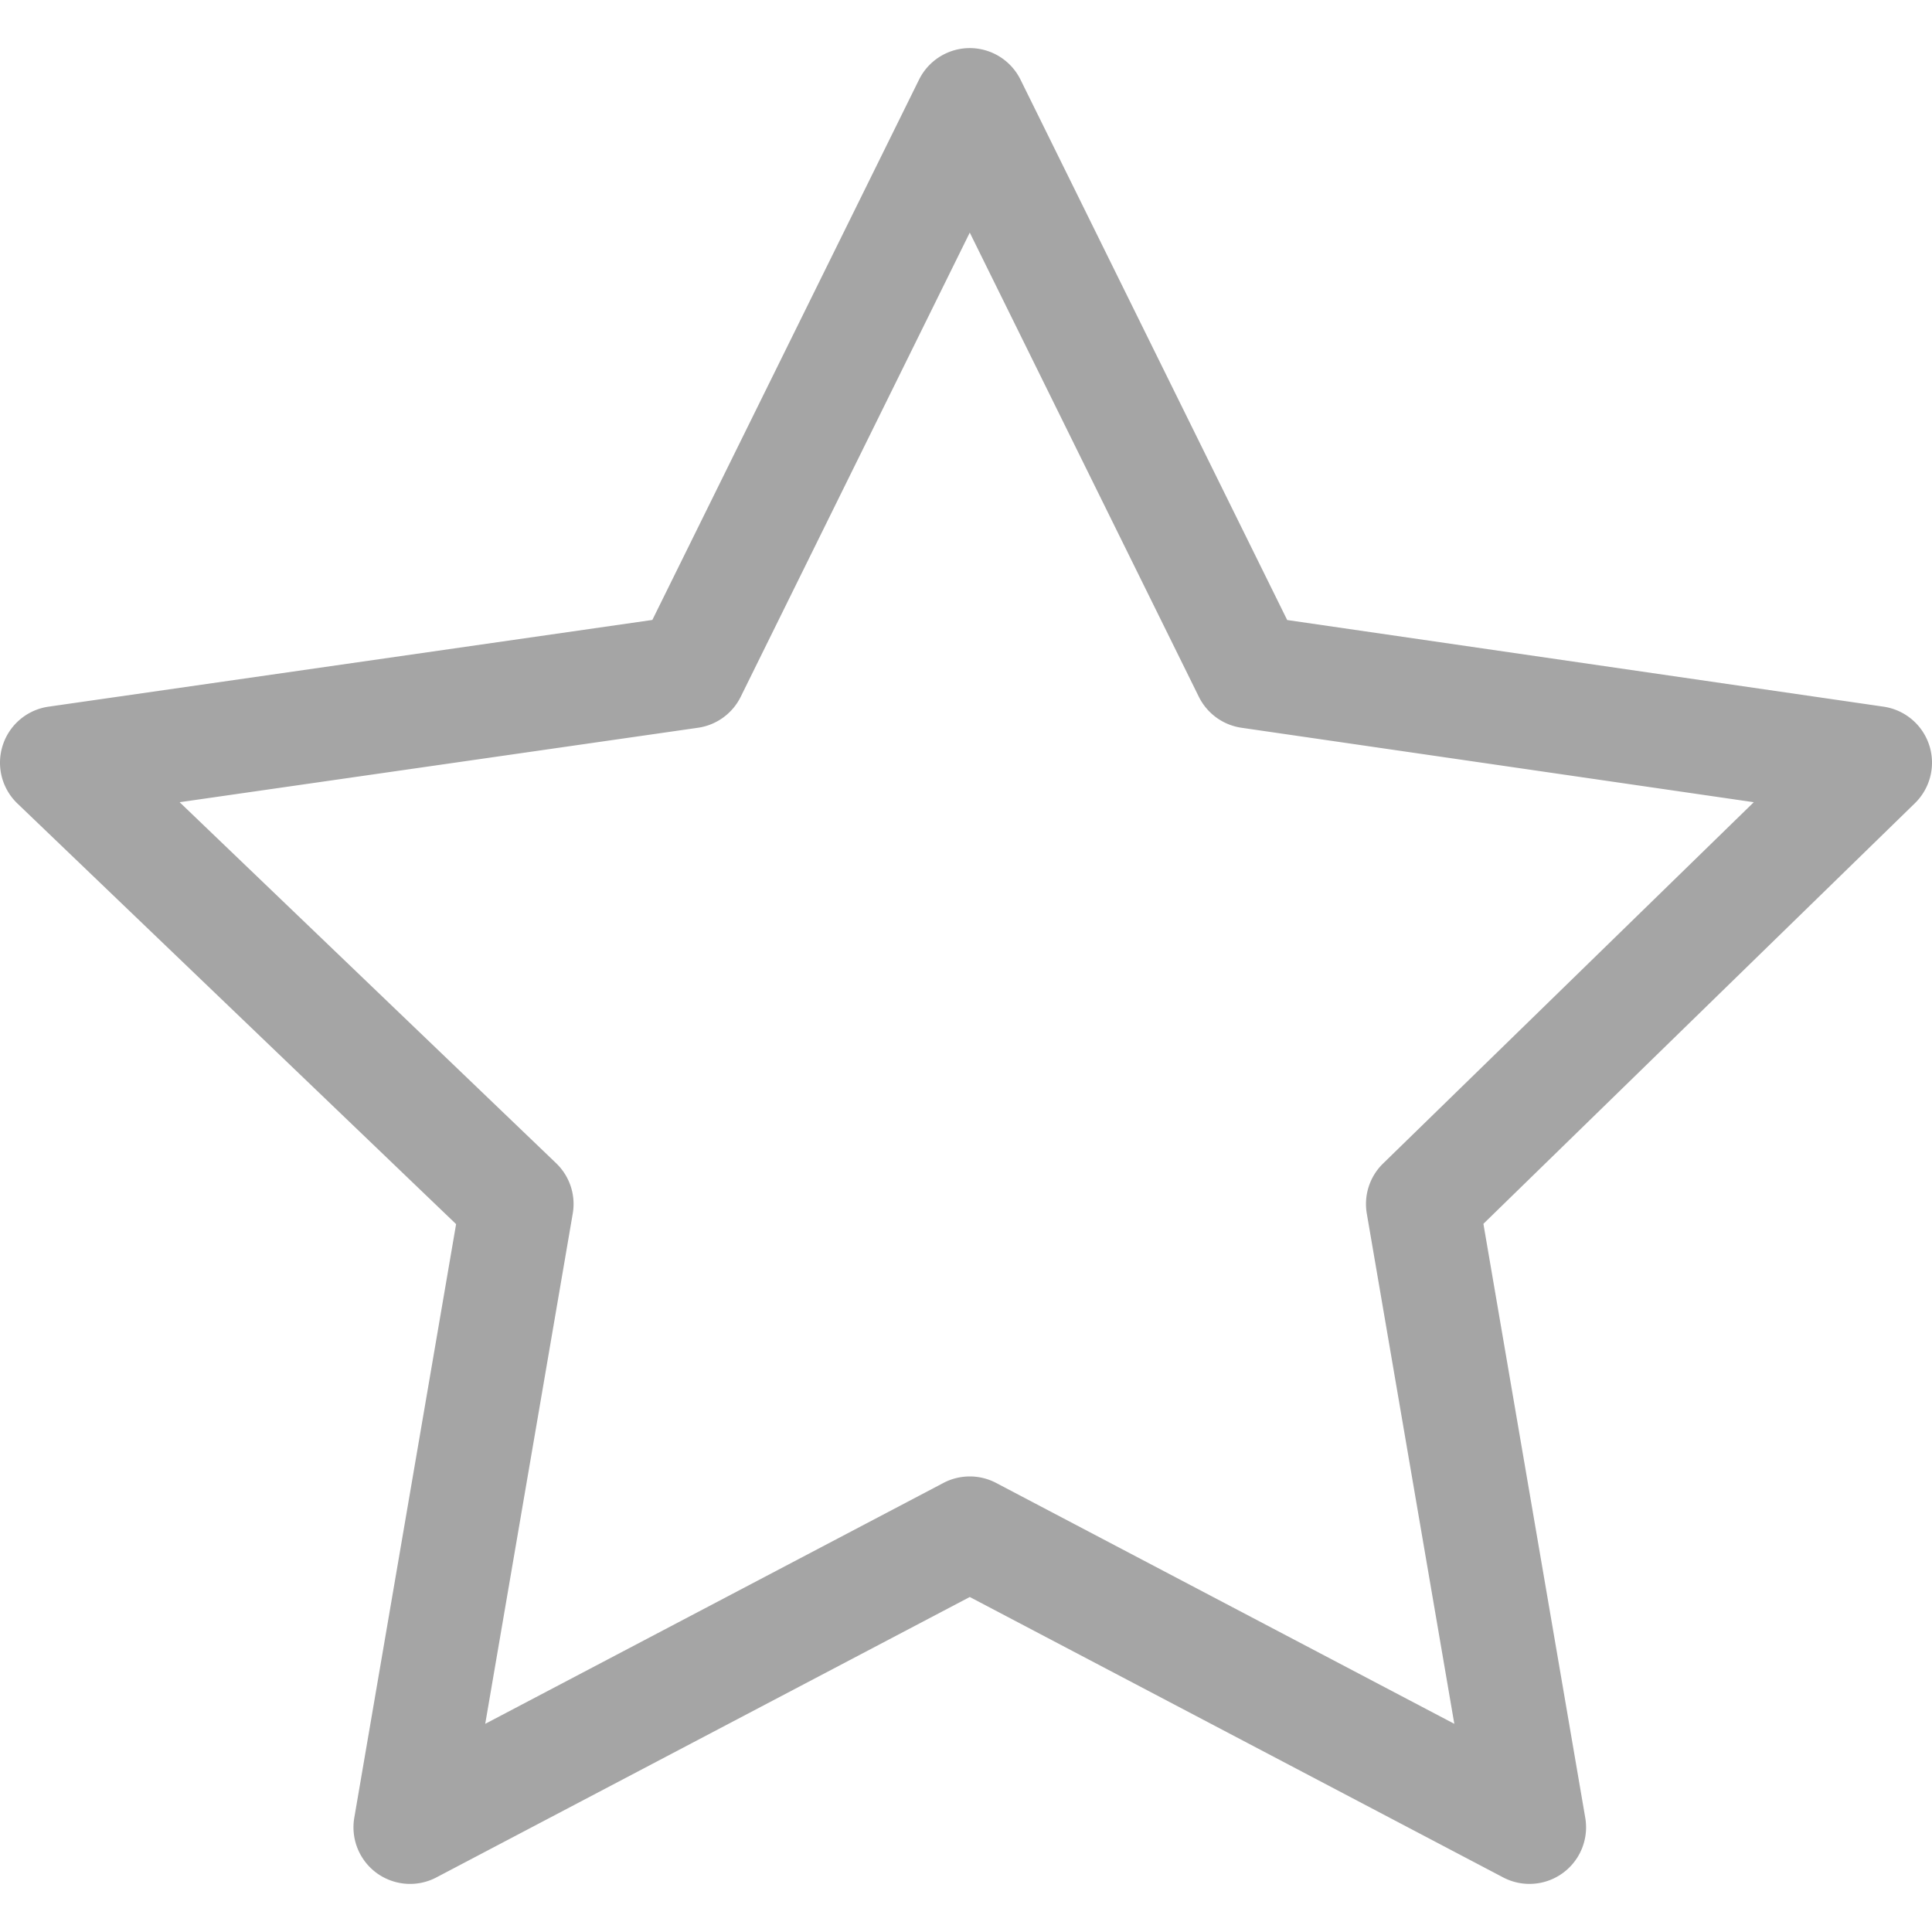 <svg xmlns="http://www.w3.org/2000/svg" viewBox="0 0 512 512">
  <path fill="#a5a5a5" d="M511.268 197.484a15.01 15.01 0 0 0-12.11-10.21l-158.039-22.96-70.67-143.199a15.01 15.01 0 0 0-13.45-8.37 15.01 15.01 0 0 0-13.45 8.37L172.88 164.294l-160.009 22.98c-5.68.81-10.4 4.79-12.15 10.26a14.982 14.982 0 0 0 3.9 15.41L120.87 324.403 93.89 481.722a15.011 15.011 0 0 0 5.96 14.67c4.63 3.35 10.75 3.8 15.8 1.14L257 423.222l141.349 74.309a14.998 14.998 0 0 0 21.76-15.81l-26.99-157.399 114.349-111.459a15.014 15.014 0 0 0 3.8-15.379zM366.529 308.343a14.984 14.984 0 0 0-4.31 13.28l23.19 135.209-121.429-63.839a14.952 14.952 0 0 0-6.98-1.72c-2.4 0-4.8.57-6.98 1.72l-121.429 63.839 23.19-135.209c.85-4.91-.8-9.91-4.4-13.36l-99.779-95.669 137.369-19.73c4.89-.7 9.13-3.77 11.32-8.2L257 61.645l60.71 123.019c2.19 4.42 6.41 7.49 11.3 8.2l135.759 19.73-98.24 95.749z"/>
</svg>